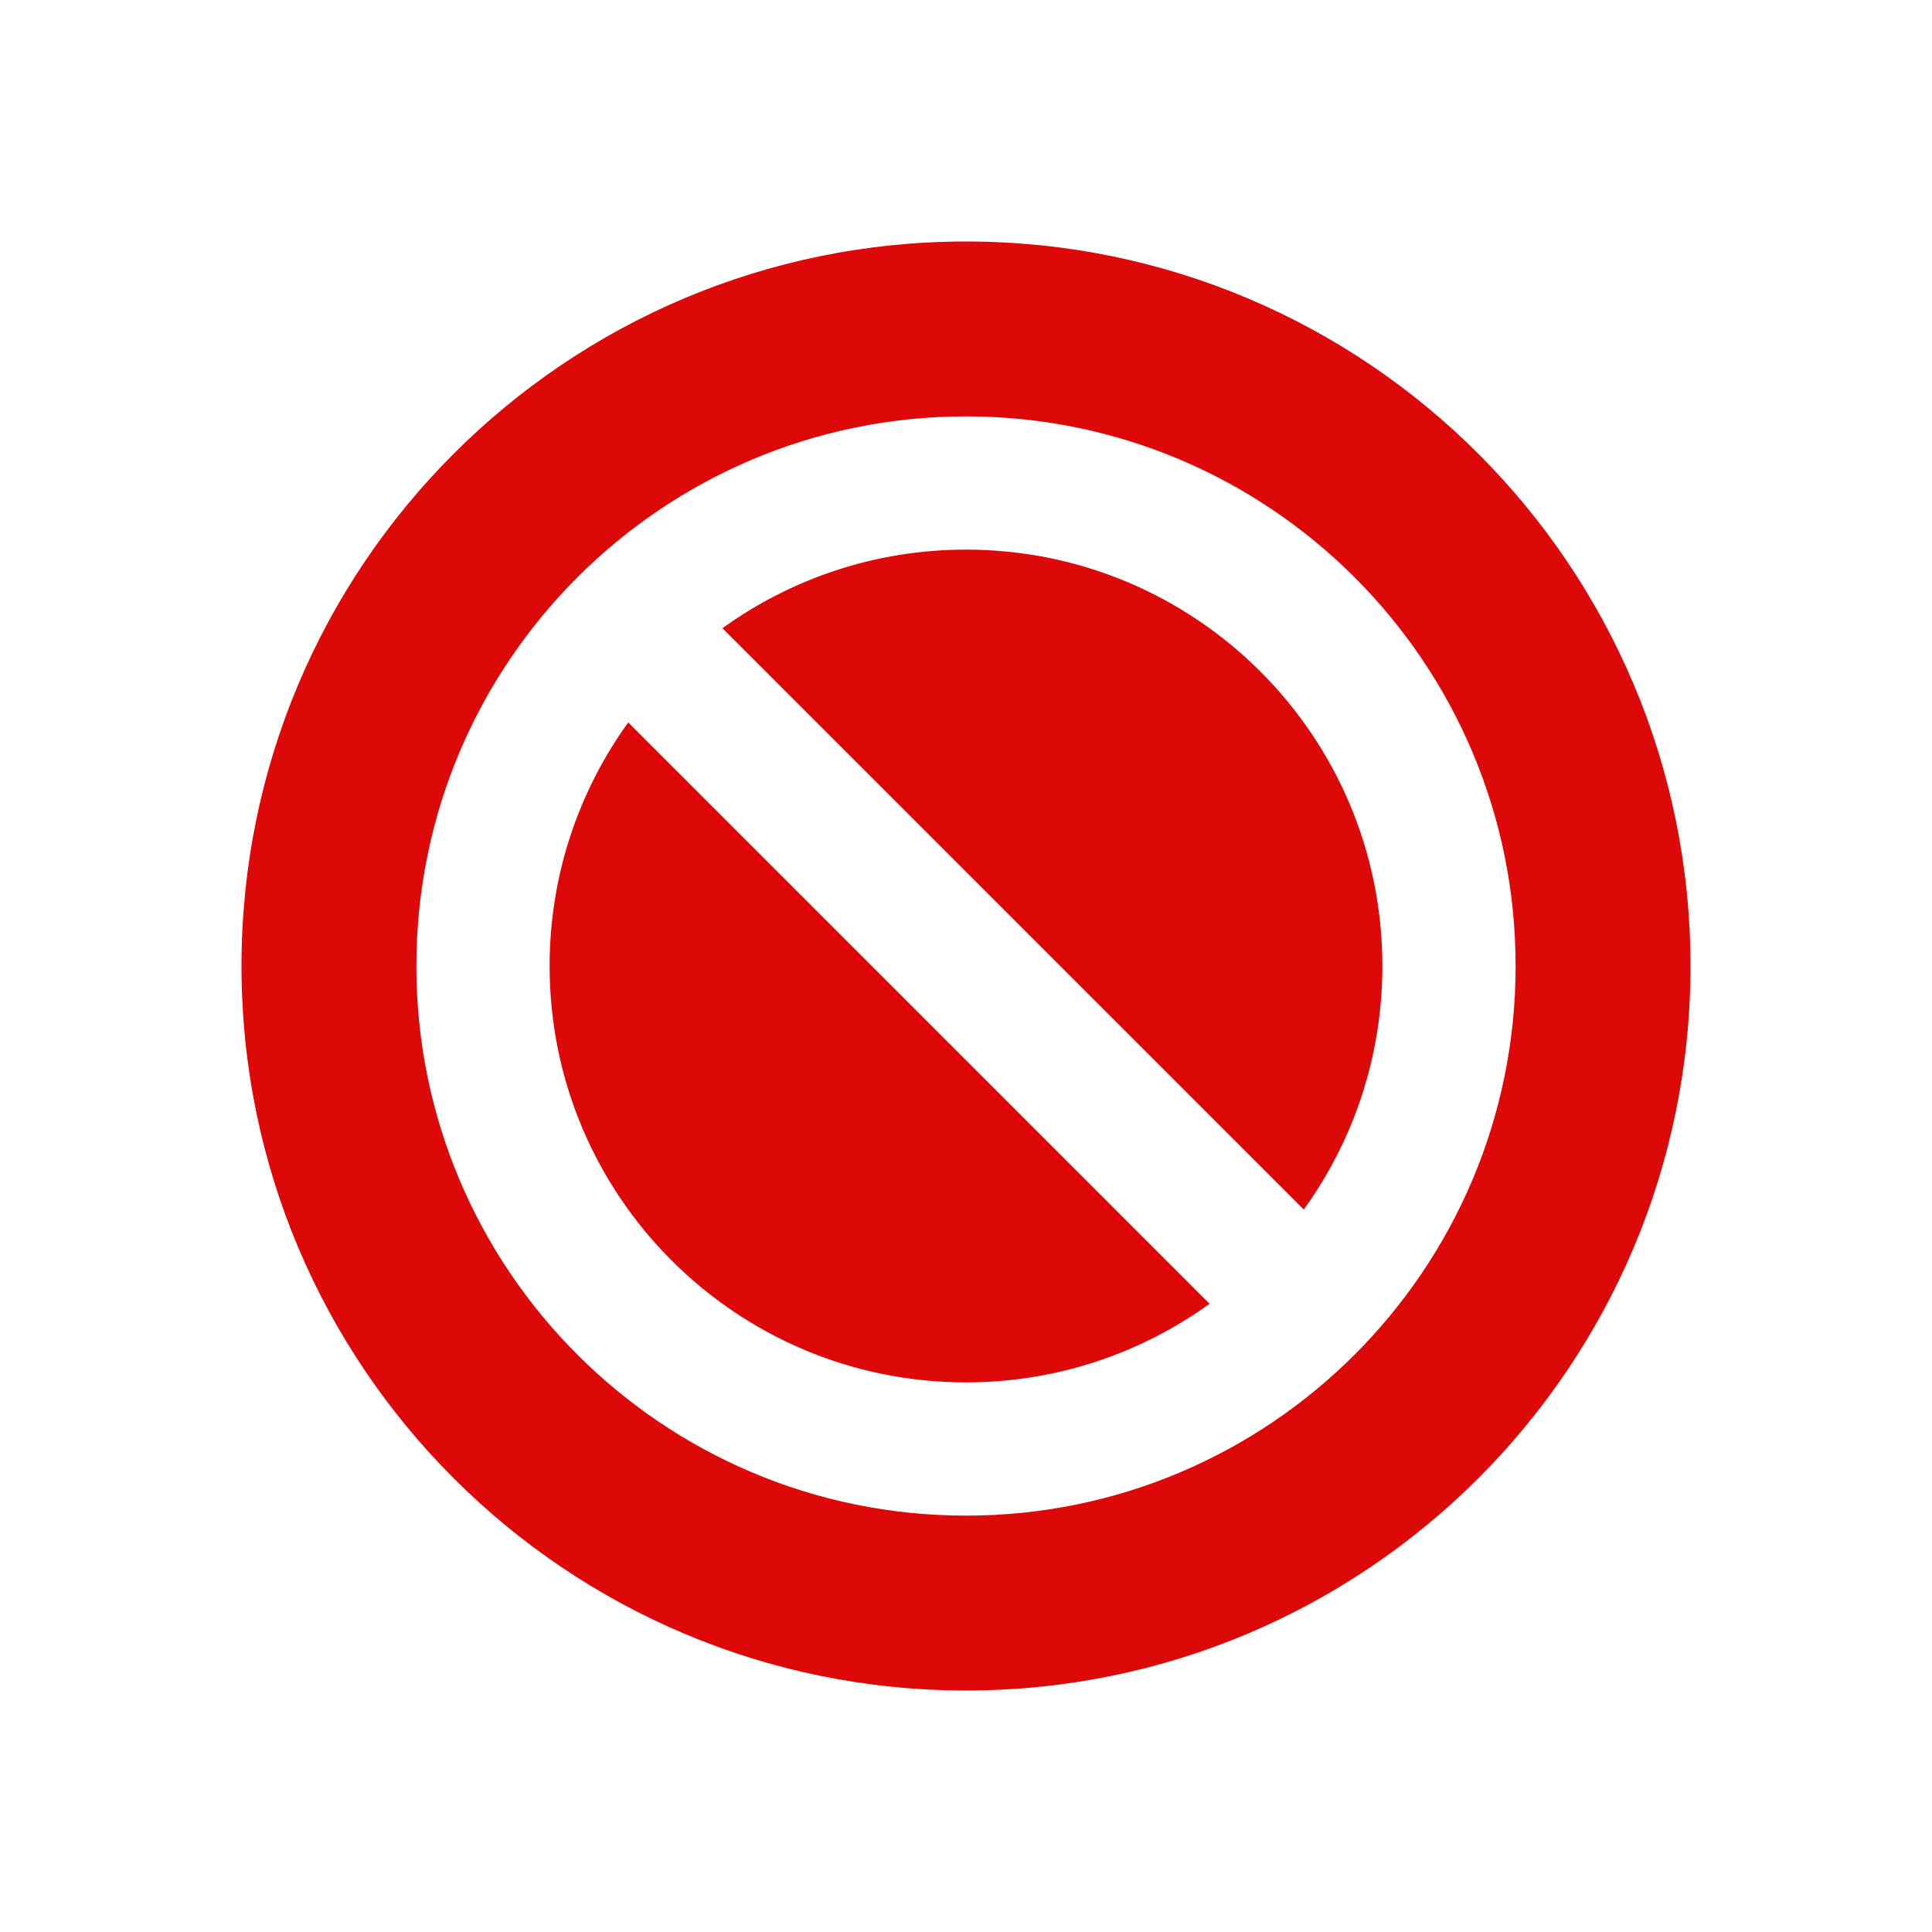 <svg width="29" height="29" viewBox="0 0 29 29" fill="none" xmlns="http://www.w3.org/2000/svg">
<path fill-rule="evenodd" clip-rule="evenodd" d="M25.375 14.5C25.375 20.506 20.506 25.375 14.5 25.375C8.494 25.375 3.625 20.506 3.625 14.5C3.625 8.494 8.494 3.625 14.5 3.625C20.506 3.625 25.375 8.494 25.375 14.5ZM19.57 18.156C20.312 17.128 20.75 15.865 20.75 14.5C20.75 11.048 17.952 8.25 14.5 8.25C13.135 8.25 11.872 8.688 10.844 9.43L19.57 18.156ZM9.43 10.844L18.156 19.57C17.128 20.312 15.865 20.75 14.5 20.75C11.048 20.75 8.25 17.952 8.25 14.5C8.25 13.135 8.688 11.872 9.43 10.844ZM14.5 6.25C9.944 6.25 6.25 9.944 6.25 14.5C6.25 19.056 9.944 22.75 14.5 22.75C19.056 22.75 22.75 19.056 22.75 14.5C22.75 9.944 19.056 6.25 14.5 6.25Z" fill="#DD0909"/>
</svg>
